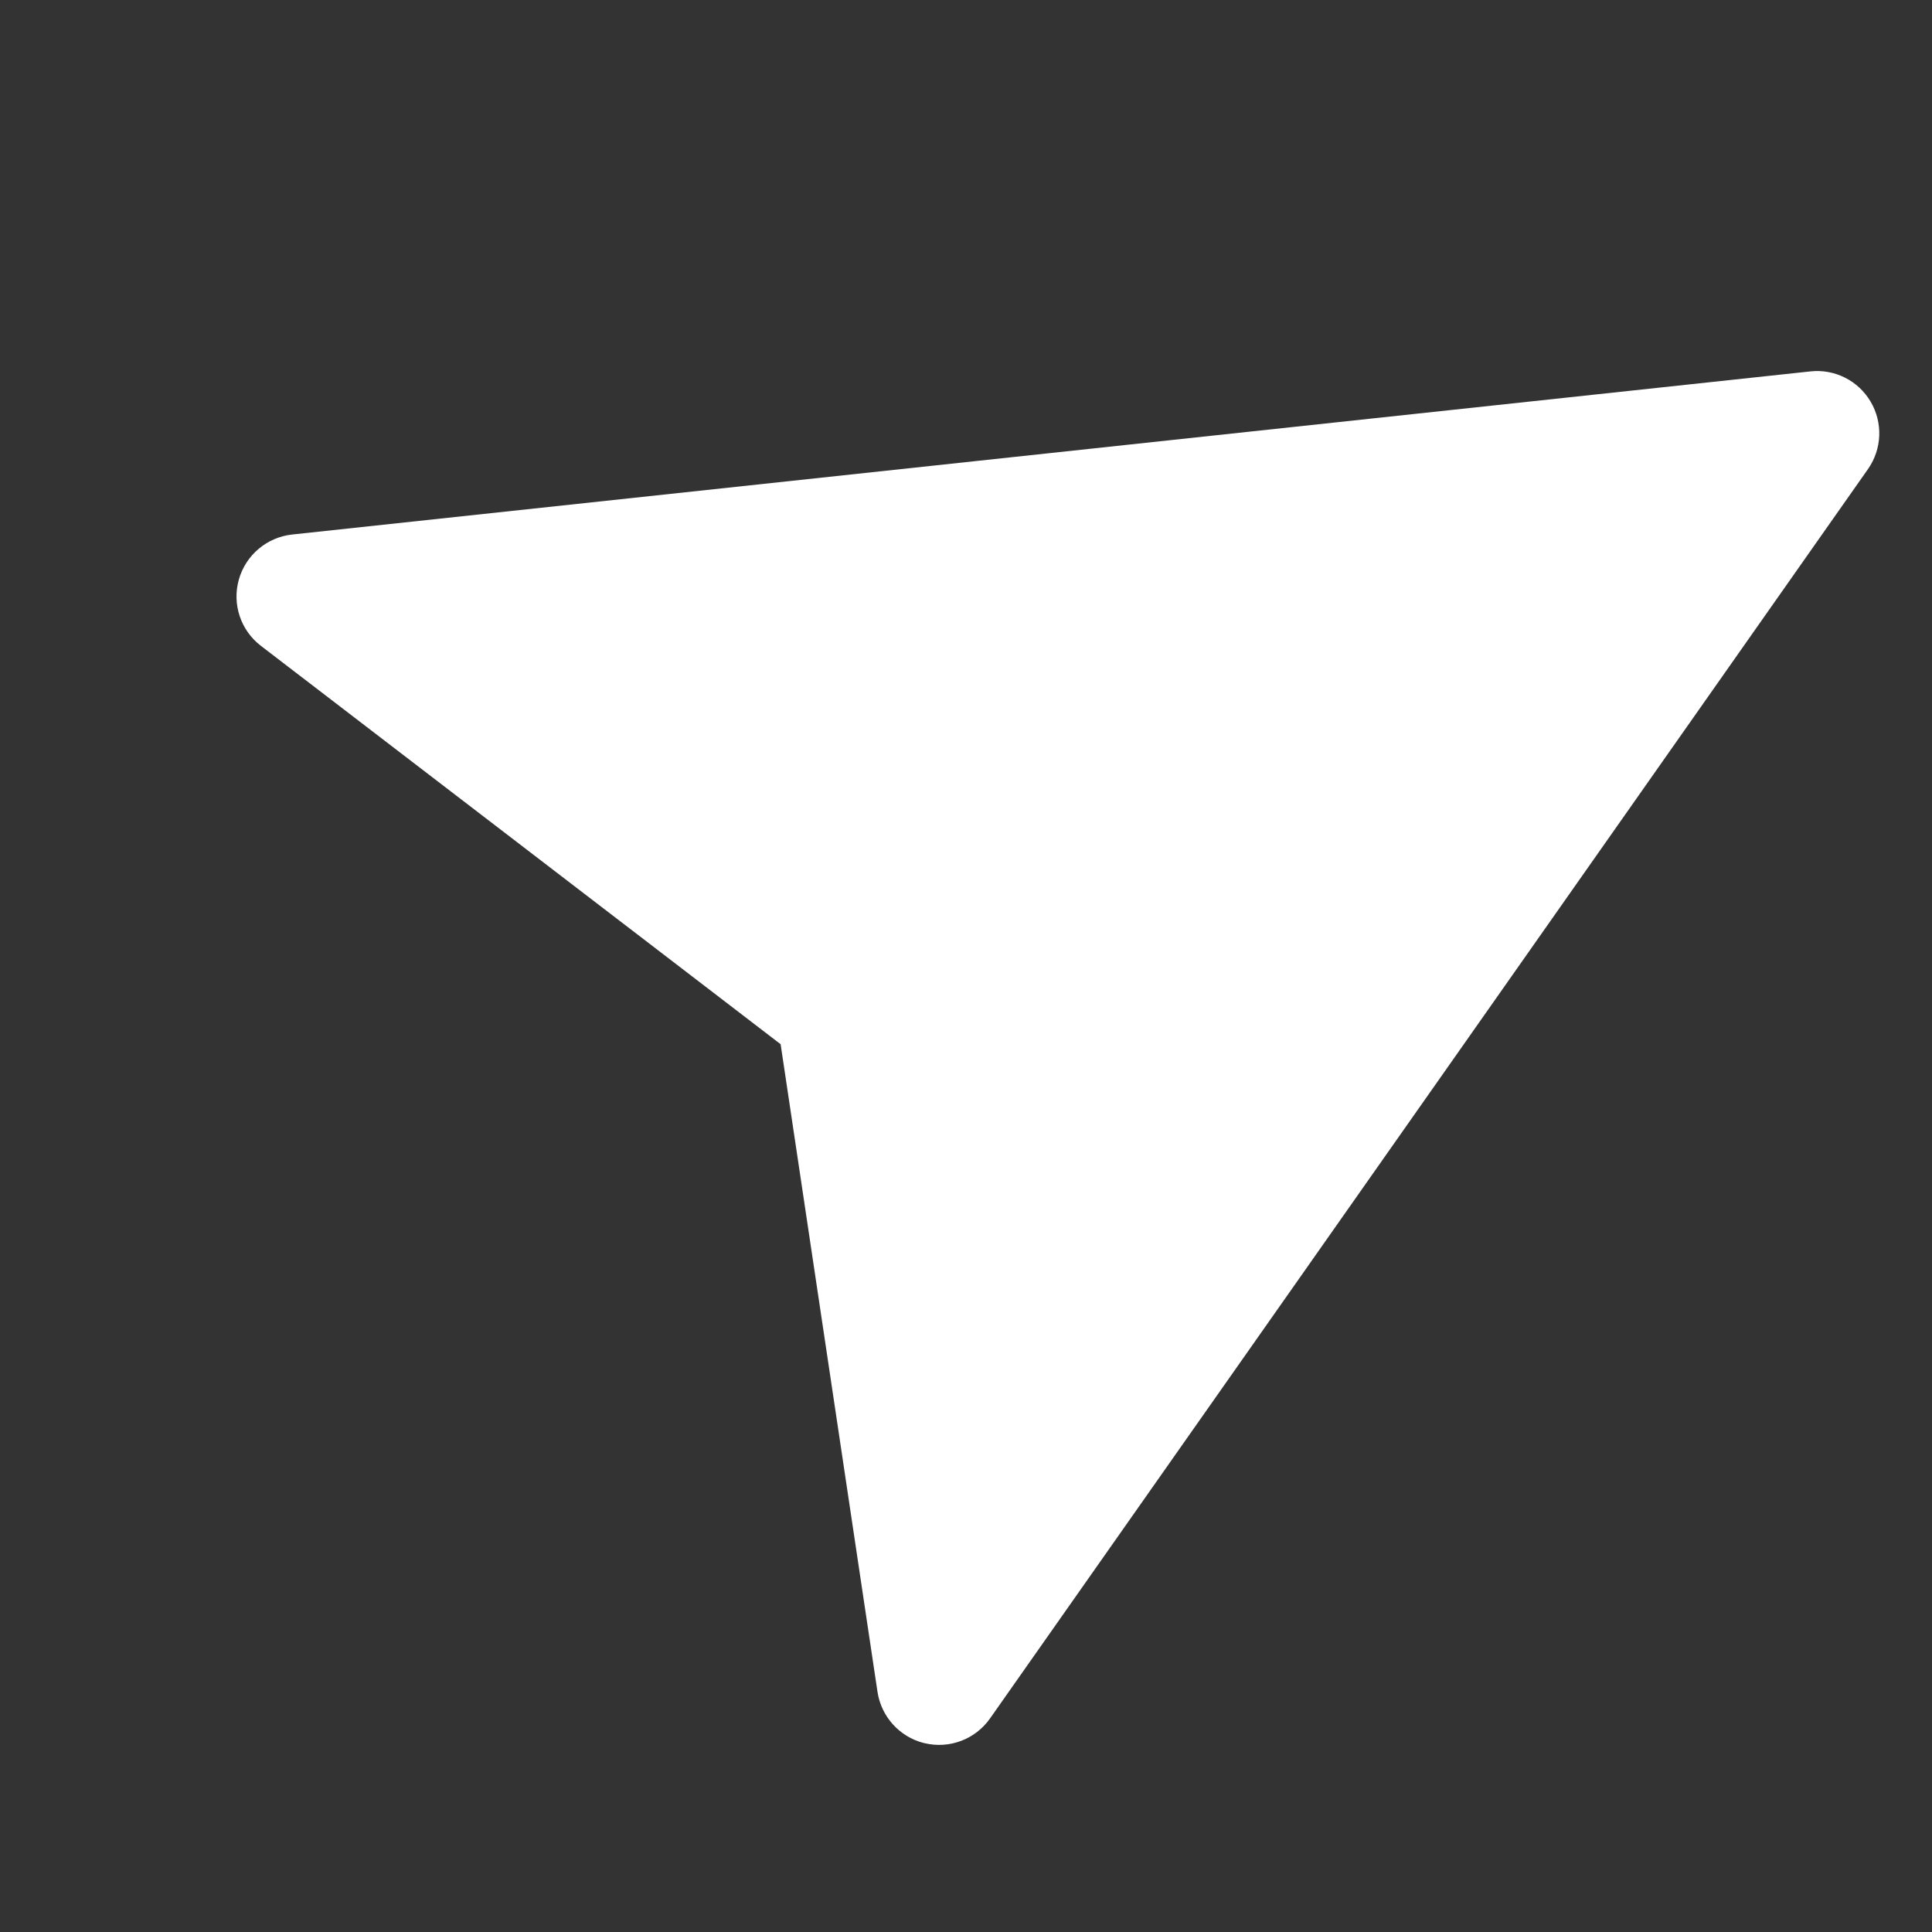 <svg width="21" height="21" viewBox="0 0 21 21" fill="none" xmlns="http://www.w3.org/2000/svg">
<rect x="0" y="0" width="21" height="21" fill="#333333" stroke="none"/>
<path d="M3.175 5.81L19.678 4.037C19.942 4.008 20.198 4.137 20.333 4.366C20.468 4.595 20.457 4.881 20.304 5.099L10.761 18.679C10.602 18.905 10.321 19.012 10.052 18.948C10.047 18.947 10.043 18.946 10.038 18.945C9.776 18.877 9.579 18.659 9.538 18.39L8.485 11.35L2.836 7.02C2.616 6.852 2.521 6.567 2.596 6.3C2.671 6.034 2.9 5.84 3.175 5.81Z" fill="white"/>
</svg>
